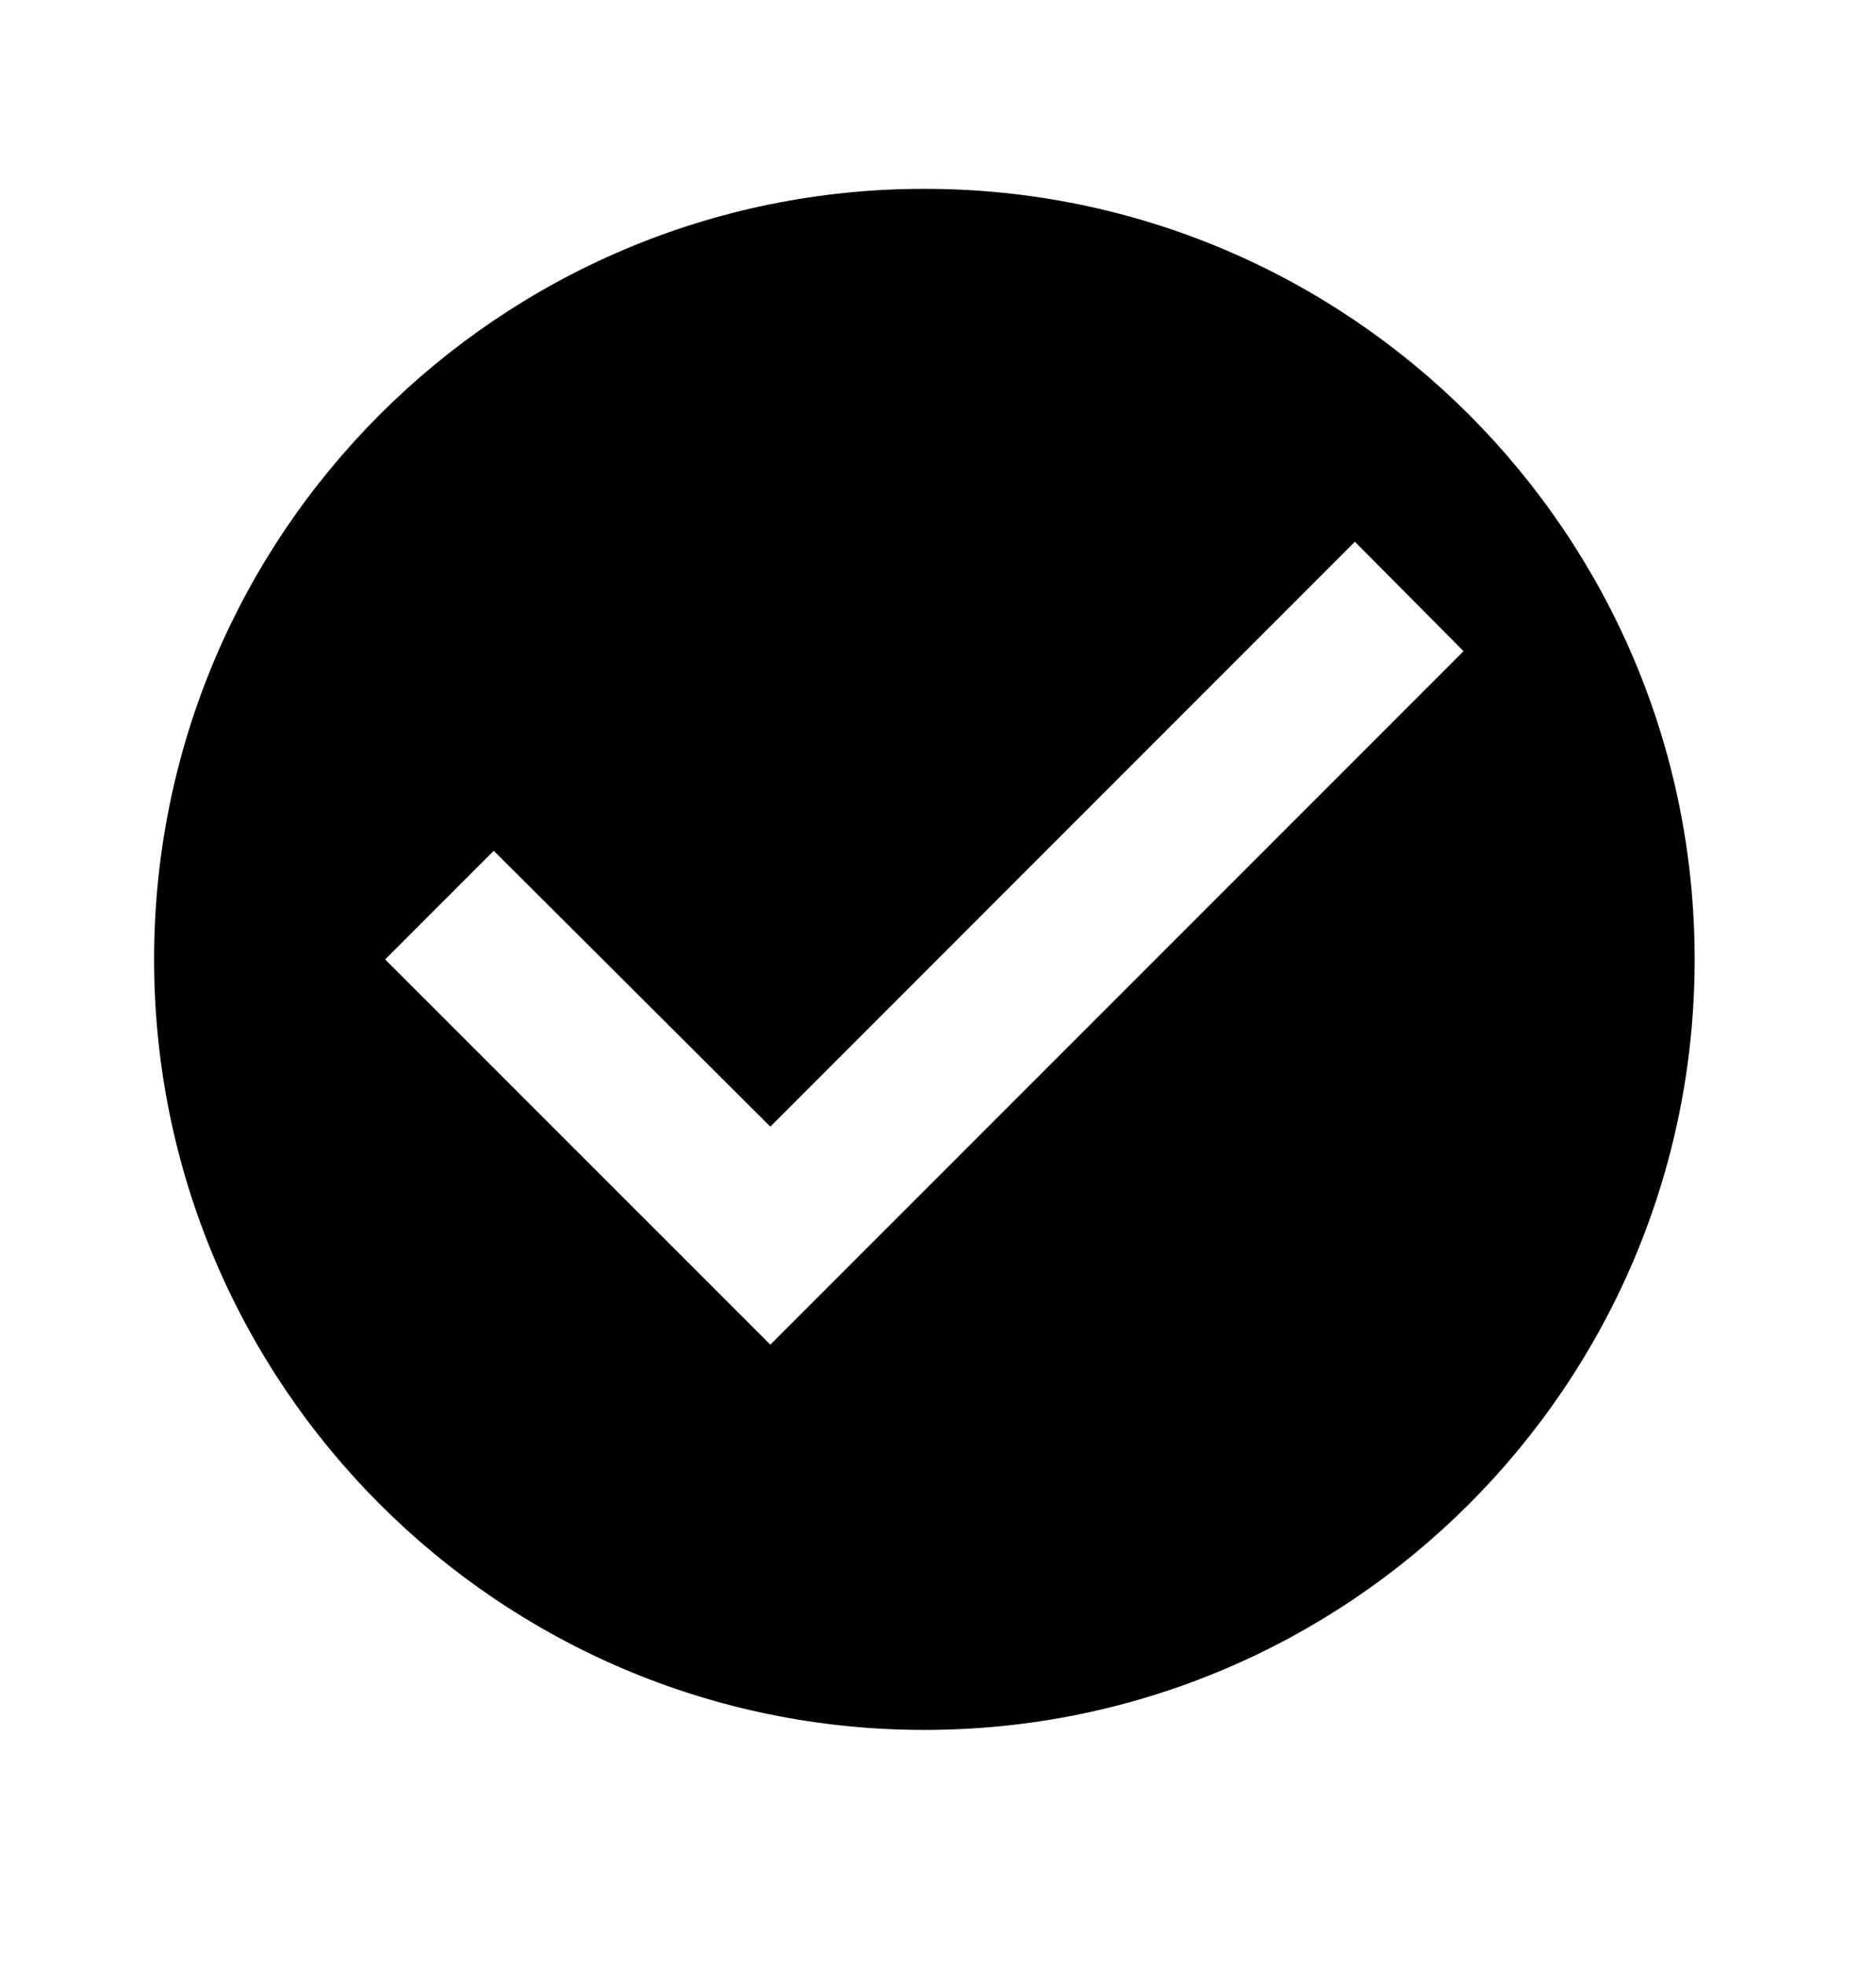 <svg width="21" height="22" viewBox="0 0 21 22" fill="none" xmlns="http://www.w3.org/2000/svg">
<path d="M10.347 2.113C5.587 2.113 1.725 5.976 1.725 10.736C1.725 15.495 5.587 19.358 10.347 19.358C15.107 19.358 18.97 15.495 18.97 10.736C18.97 5.976 15.107 2.113 10.347 2.113ZM8.623 15.047L4.311 10.736L5.527 9.52L8.623 12.607L15.167 6.062L16.383 7.287L8.623 15.047Z" fill="black"/>
</svg>
